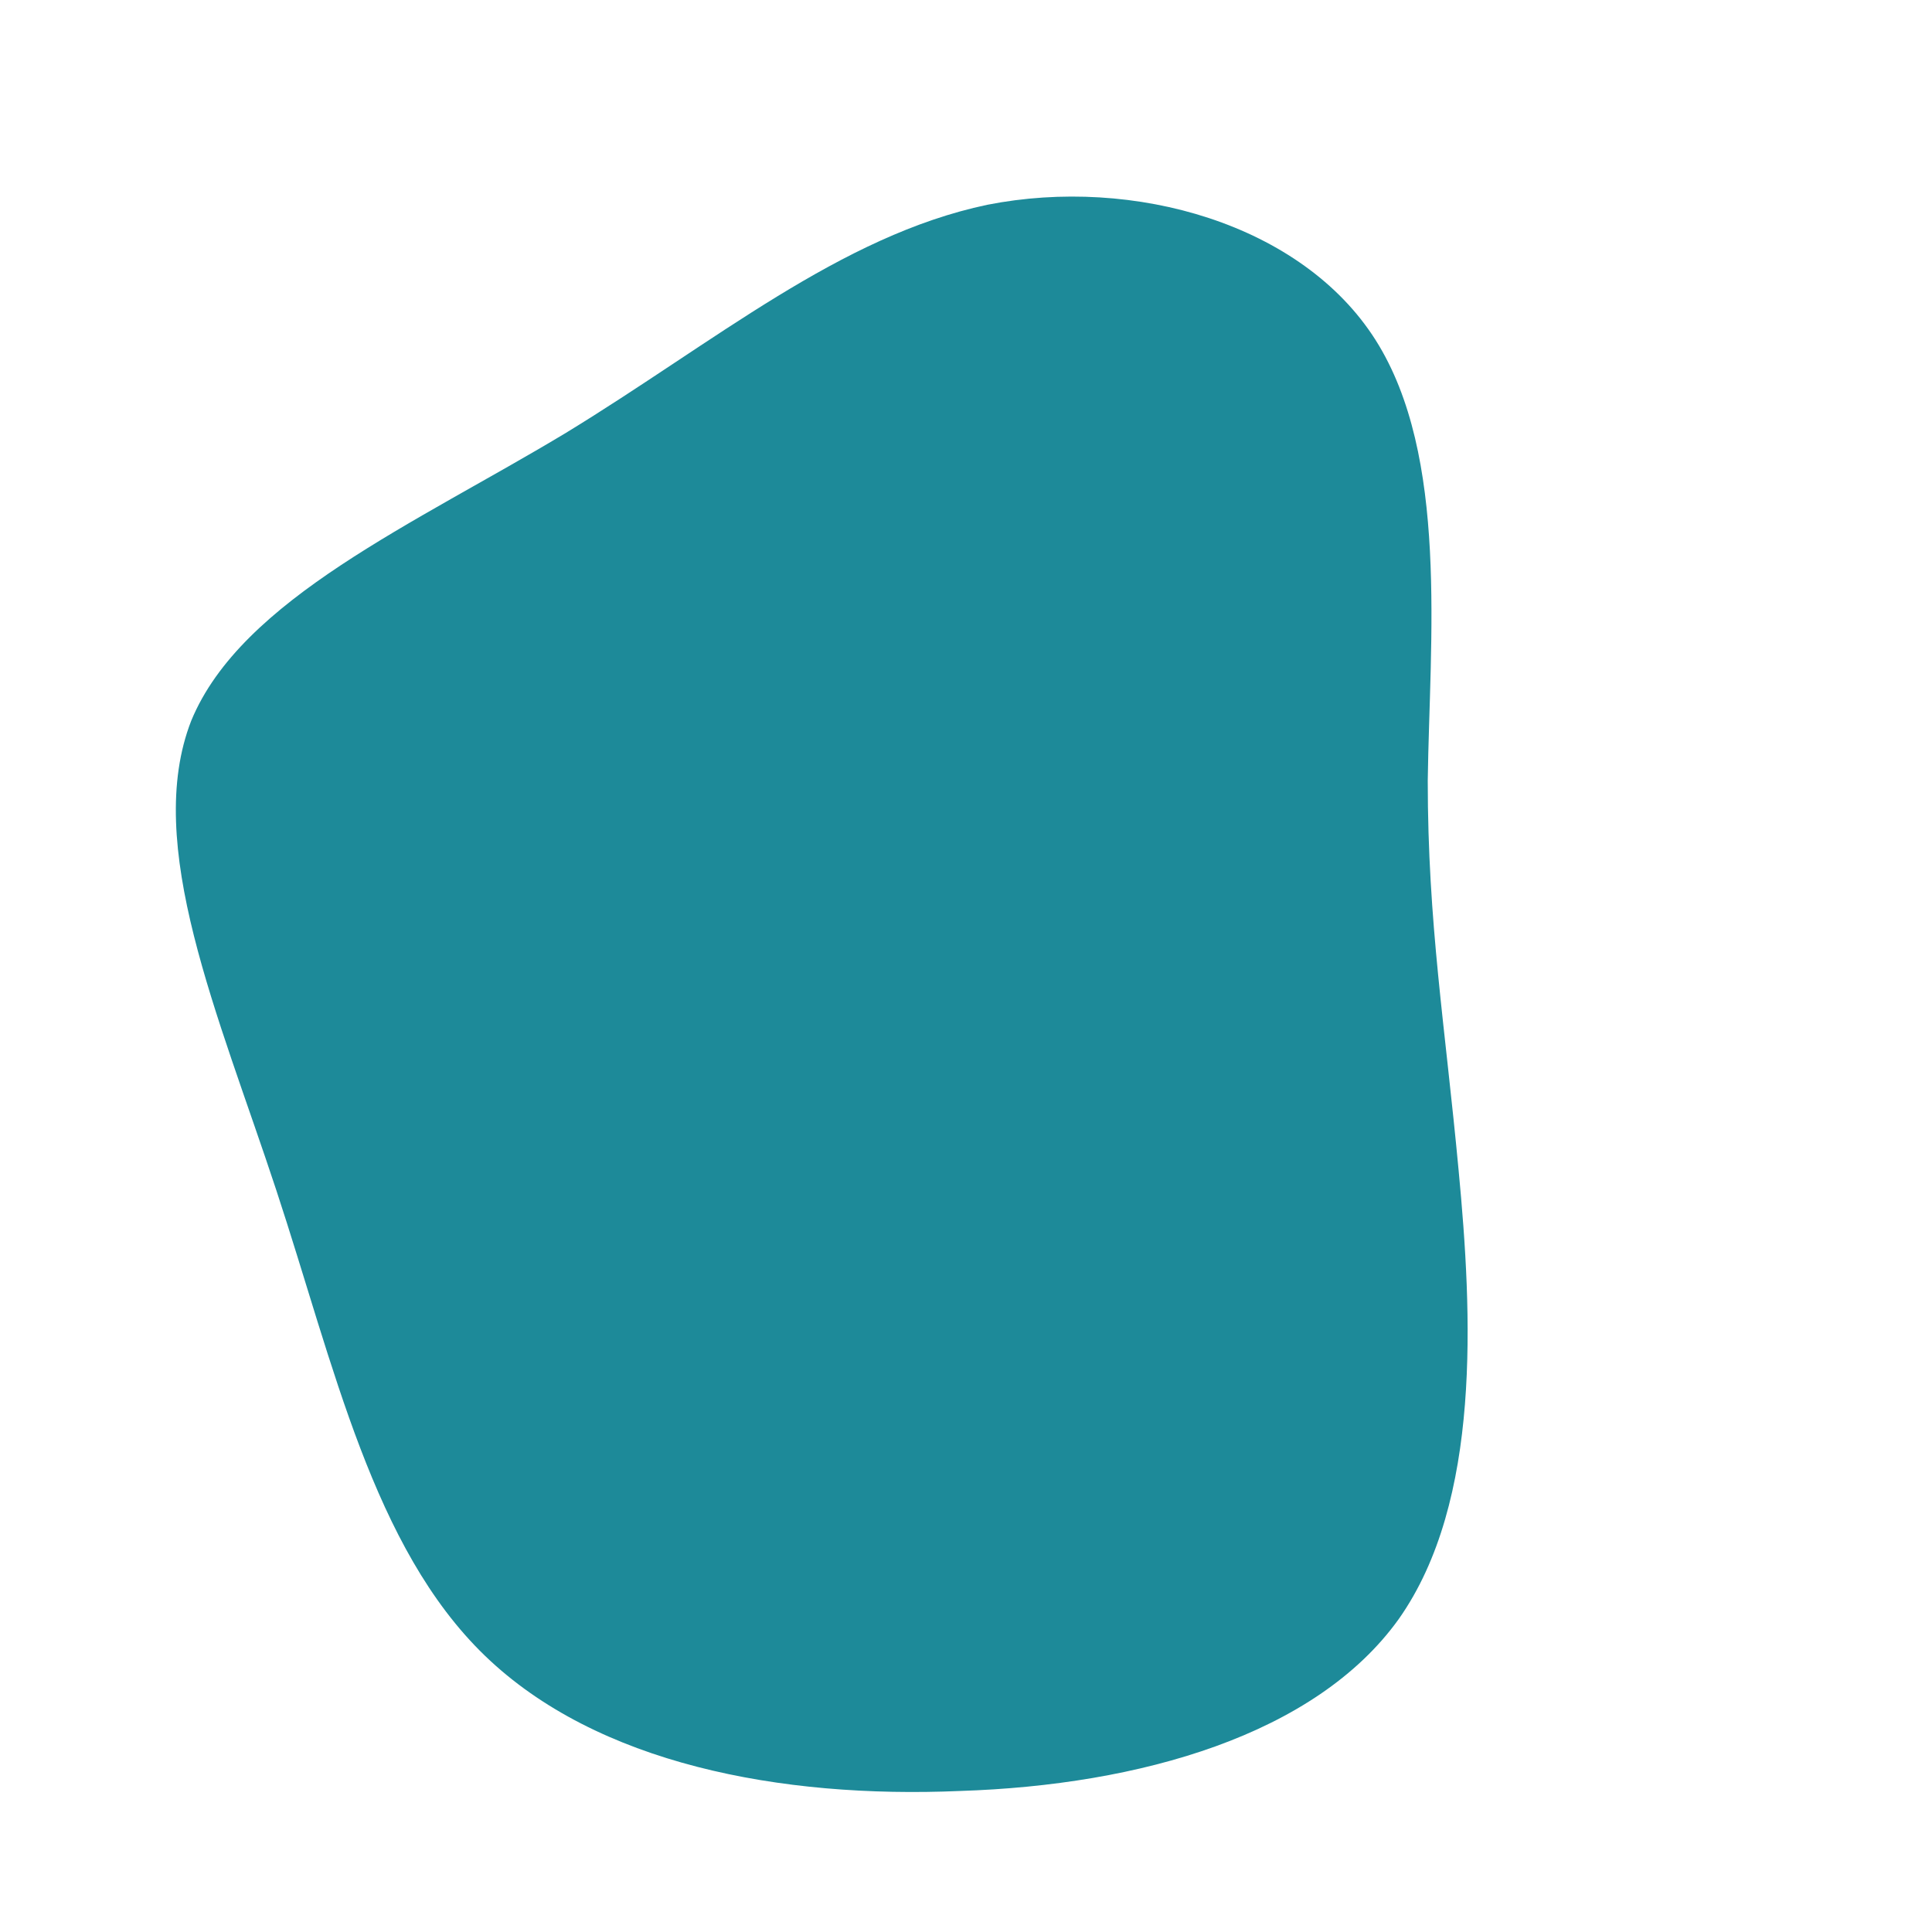 <!--?xml version="1.0" standalone="no"?-->
              <svg id="sw-js-blob-svg" viewBox="0 0 100 100" xmlns="http://www.w3.org/2000/svg" version="1.1">
                    <defs> 
                        <linearGradient id="sw-gradient" x1="0" x2="1" y1="1" y2="0">
                            <stop id="stop1" stop-color="rgba(29, 138, 153, 1)" offset="0%"></stop>
                            <stop id="stop2" stop-color="rgba(29, 138, 153, 1)" offset="100%"></stop>
                        </linearGradient>
                    </defs>
                <path fill="url(#sw-gradient)" d="M21.2,-32.4C25,-26.4,24,-16.9,23.9,-9.6C23.9,-2.2,24.8,3.1,25.5,10.6C26.2,18,26.7,27.7,22.4,33.8C18.1,39.8,9,42.4,-0.3,42.7C-9.6,43.1,-19.1,41.3,-24.9,35.7C-30.7,30.1,-32.7,20.7,-35.7,11.6C-38.7,2.5,-42.6,-6.3,-40.1,-12.7C-37.5,-19,-28.5,-22.9,-20.7,-27.6C-13,-32.3,-6.5,-37.8,1.1,-39.4C8.7,-40.9,17.4,-38.4,21.2,-32.4Z" width="100%" height="100%" transform="translate(50 50)" style="transition: all 0.3s ease 0s;" stroke-width="0" stroke="url(#sw-gradient)"></path>
              </svg>